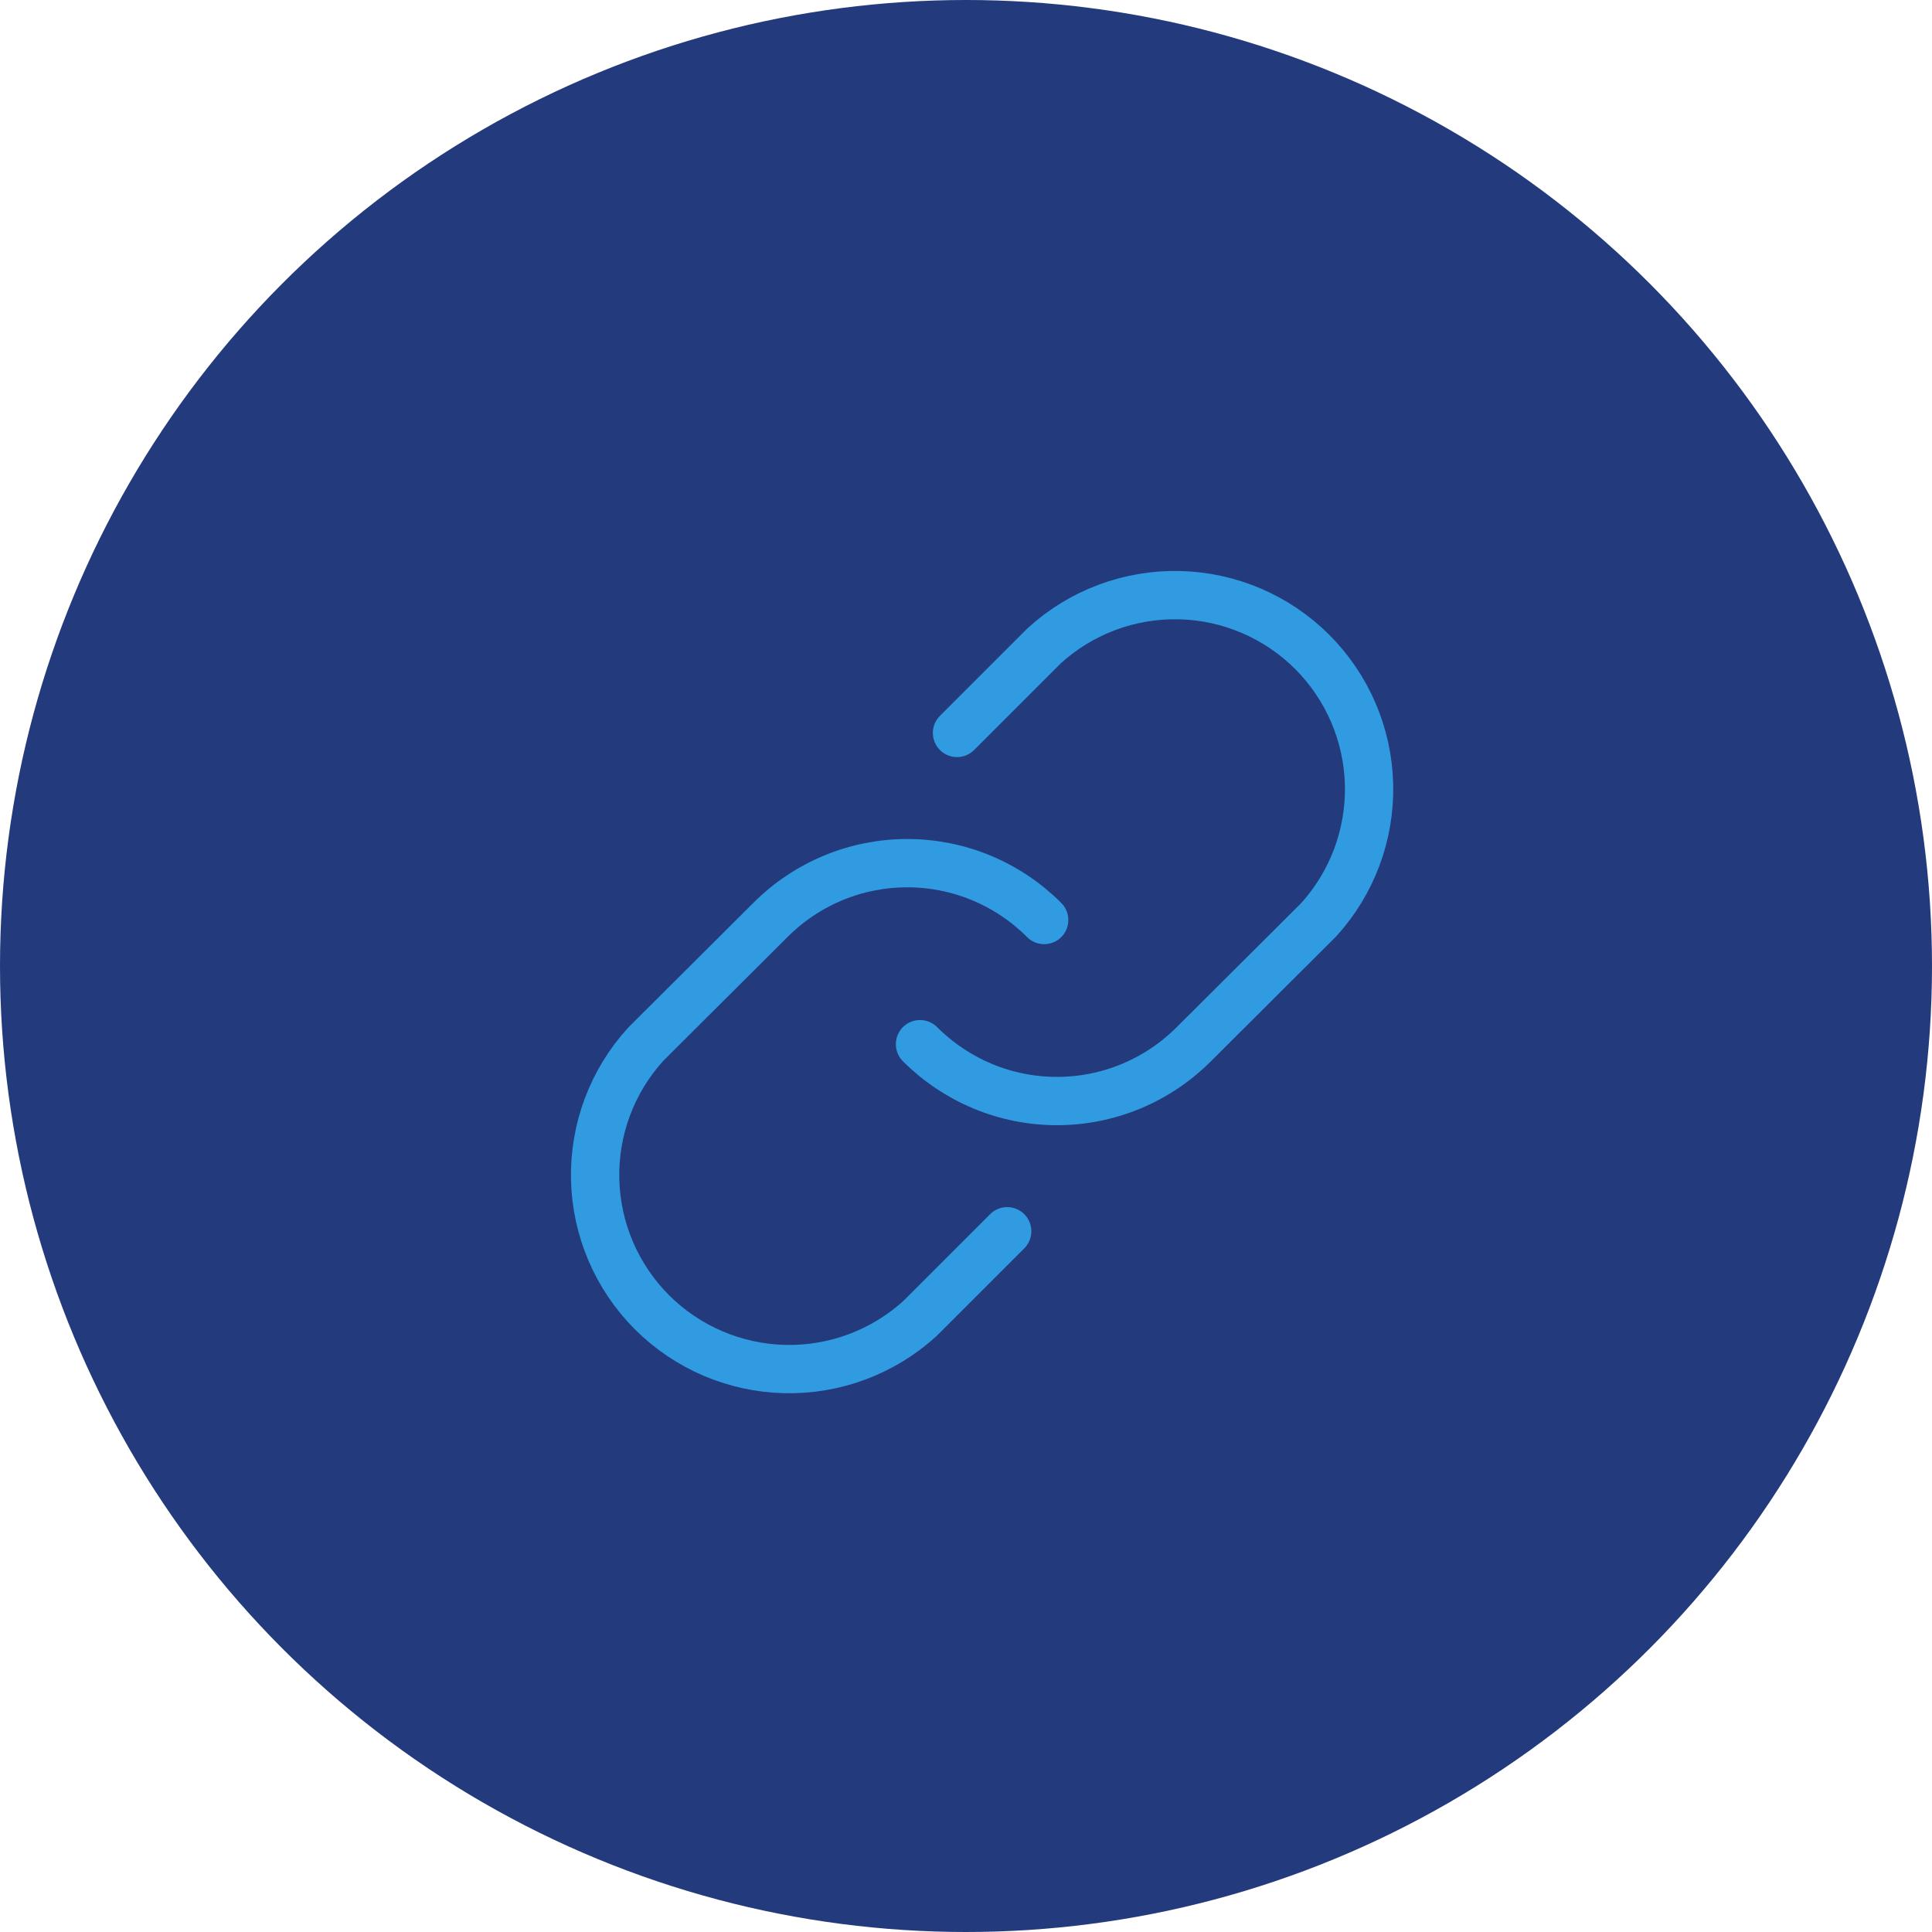 <svg width="60" height="60" viewBox="0 0 60 60" fill="none" xmlns="http://www.w3.org/2000/svg">
<circle cx="30" cy="30" r="30" fill="#233A7D"/>
<path d="M29.721 22.762L32.428 20.055C33.574 19.01 35.078 18.447 36.629 18.483C38.179 18.519 39.656 19.151 40.753 20.247C41.849 21.344 42.481 22.821 42.517 24.371C42.553 25.922 41.99 27.426 40.945 28.572L37.076 32.428C36.519 32.987 35.856 33.431 35.126 33.735C34.397 34.038 33.614 34.194 32.824 34.194C32.034 34.194 31.252 34.038 30.522 33.735C29.793 33.431 29.13 32.987 28.572 32.428" stroke="#319BE2" stroke-width="1.5" stroke-linecap="round" stroke-linejoin="round"/>
<path d="M31.279 38.238L28.572 40.945C27.426 41.99 25.922 42.553 24.371 42.517C22.821 42.481 21.344 41.849 20.247 40.753C19.151 39.656 18.519 38.179 18.483 36.629C18.447 35.078 19.01 33.574 20.055 32.428L23.924 28.572C24.481 28.013 25.144 27.569 25.874 27.265C26.603 26.962 27.386 26.806 28.176 26.806C28.966 26.806 29.748 26.962 30.478 27.265C31.207 27.569 31.87 28.013 32.428 28.572" stroke="#319BE2" stroke-width="1.5" stroke-linecap="round" stroke-linejoin="round"/>
</svg>
